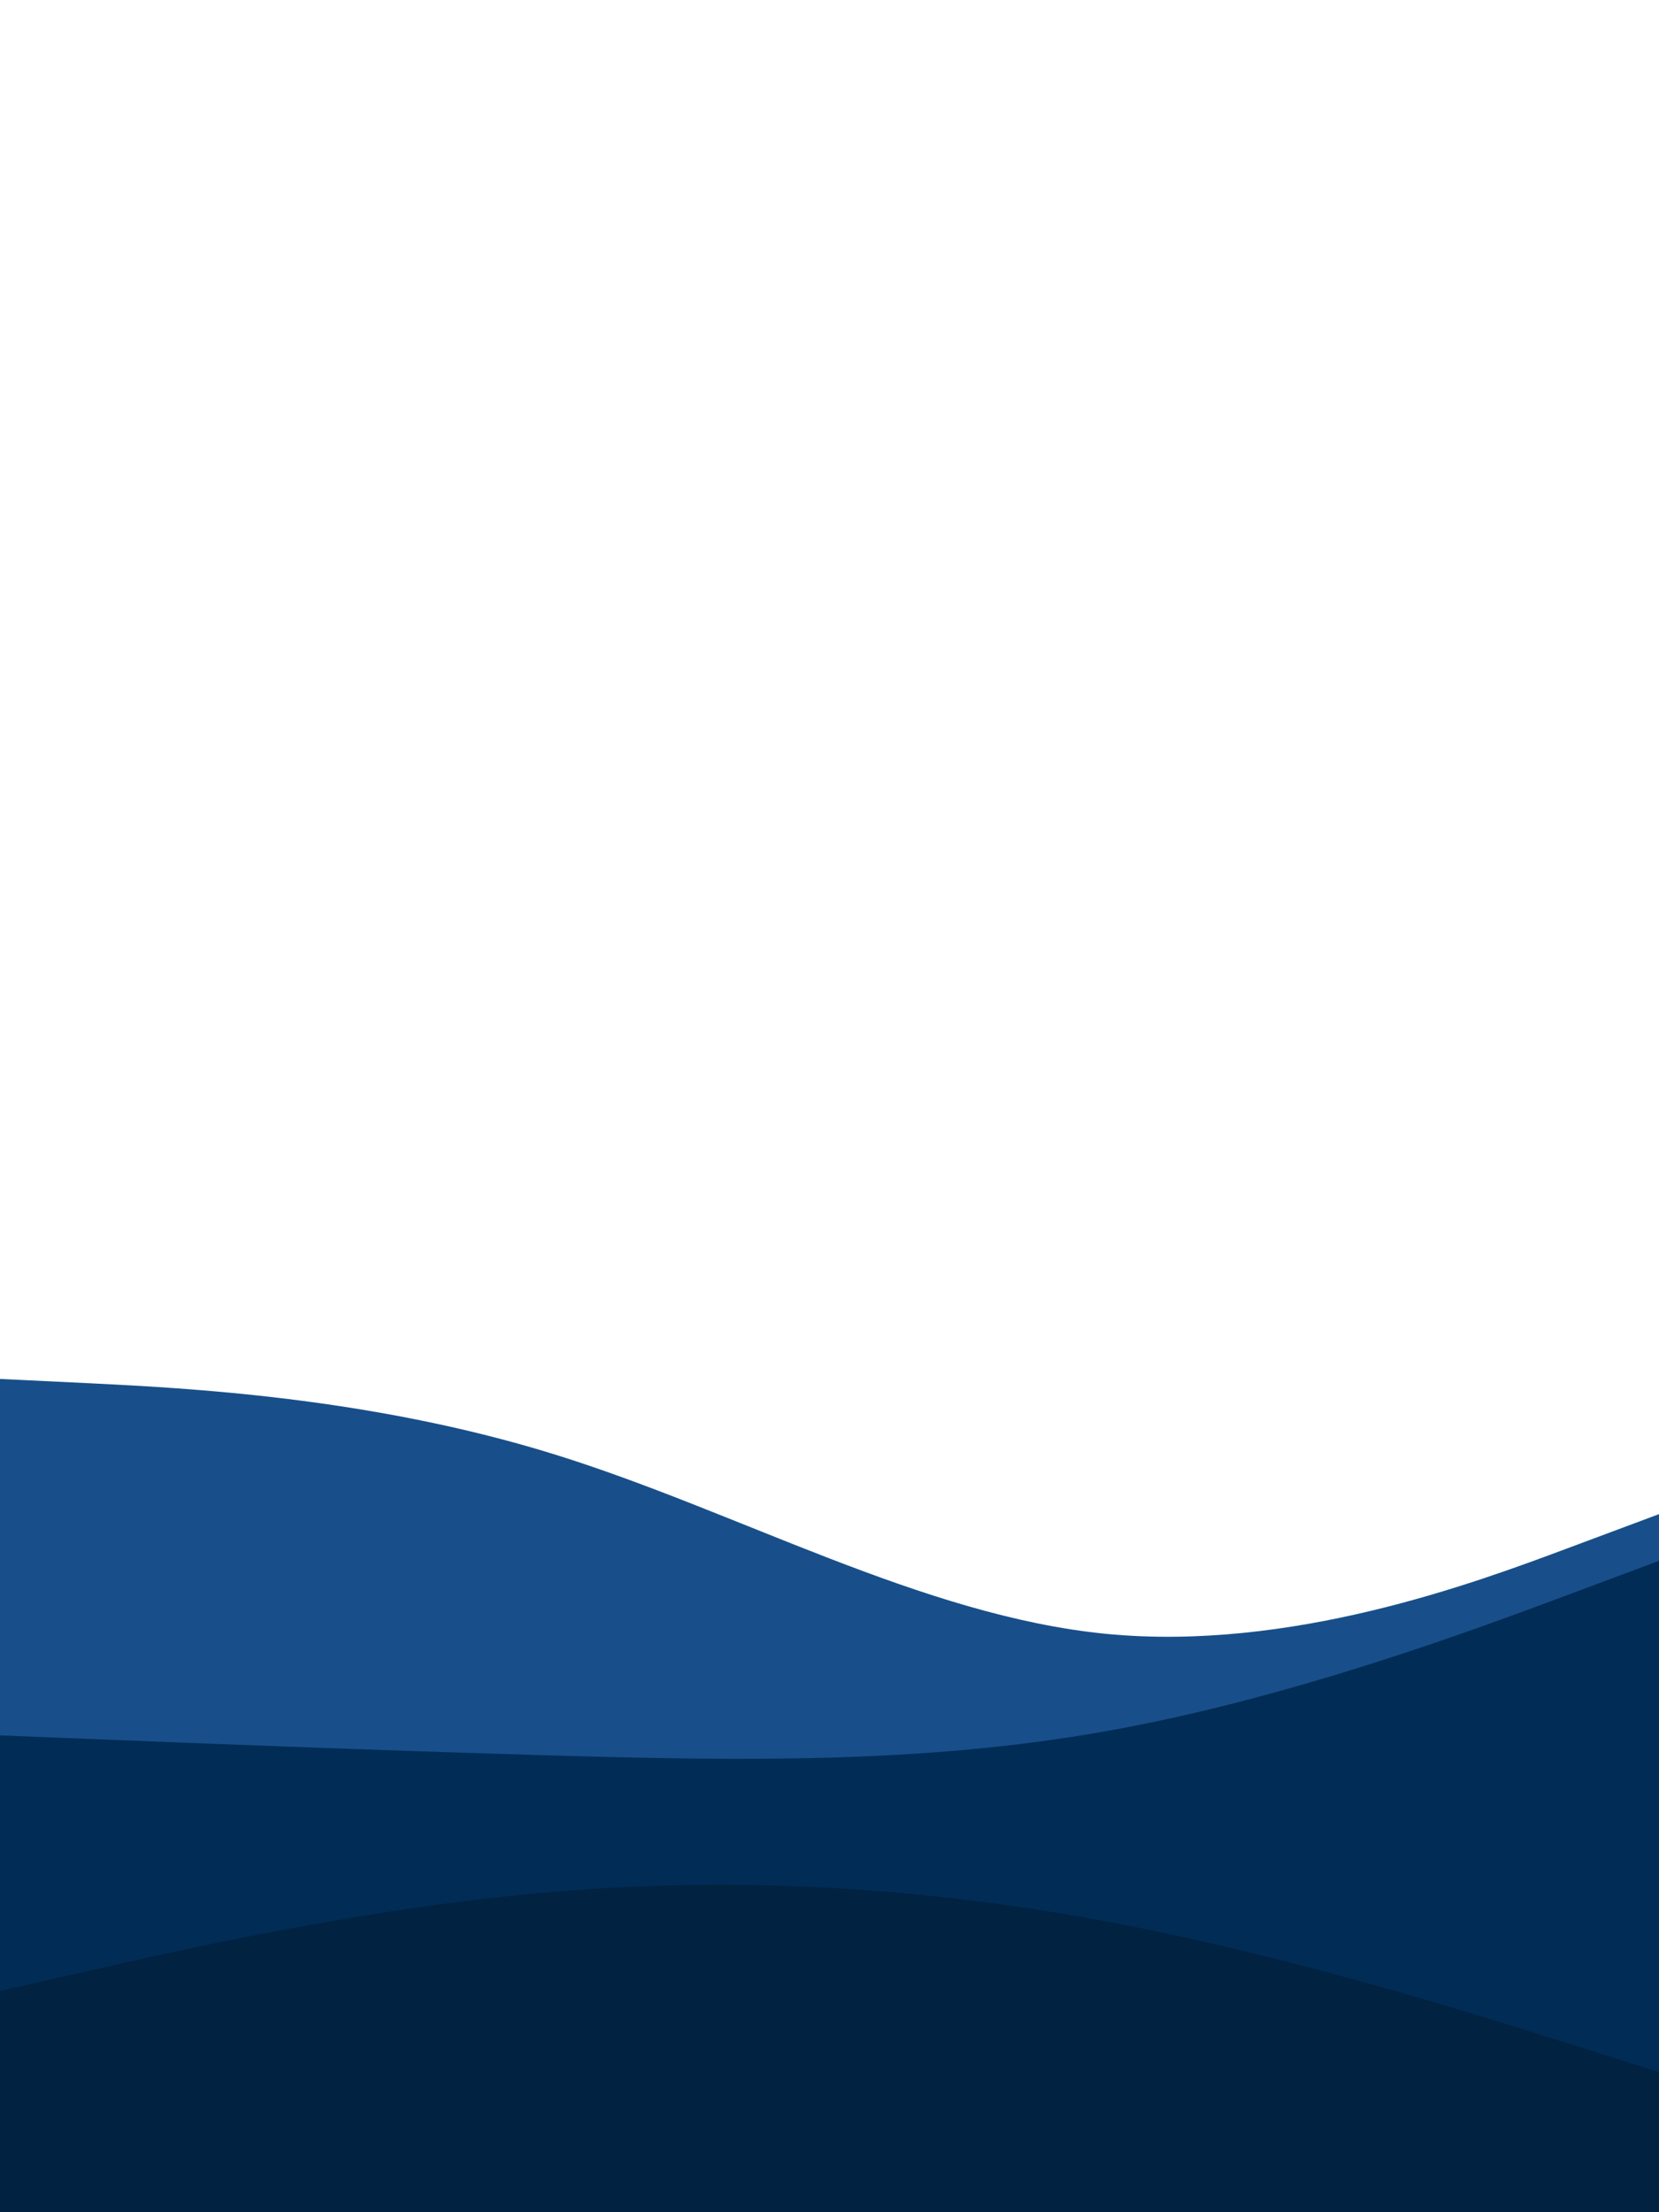 <svg id="visual" viewBox="0 0 675 900" width="675" height="900" xmlns="http://www.w3.org/2000/svg" xmlns:xlink="http://www.w3.org/1999/xlink" version="1.1"><rect x="0" y="0" width="675" height="900" fill="#ffffff"></rect><path d="M0 561L37.5 562.8C75 564.7 150 568.3 225 591.5C300 614.7 375 657.3 450 664.7C525 672 600 644 637.5 630L675 616L675 901L637.5 901C600 901 525 901 450 901C375 901 300 901 225 901C150 901 75 901 37.5 901L0 901Z" fill="#184f8a"></path><path d="M0 706L37.5 707.5C75 709 150 712 225 714.2C300 716.3 375 717.7 450 704.3C525 691 600 663 637.5 649L675 635L675 901L637.5 901C600 901 525 901 450 901C375 901 300 901 225 901C150 901 75 901 37.5 901L0 901Z" fill="#012c56"></path><path d="M0 810L37.5 801.5C75 793 150 776 225 769.7C300 763.3 375 767.7 450 781.7C525 795.7 600 819.3 637.5 831.2L675 843L675 901L637.5 901C600 901 525 901 450 901C375 901 300 901 225 901C150 901 75 901 37.5 901L0 901Z" fill="#012240"></path></svg>